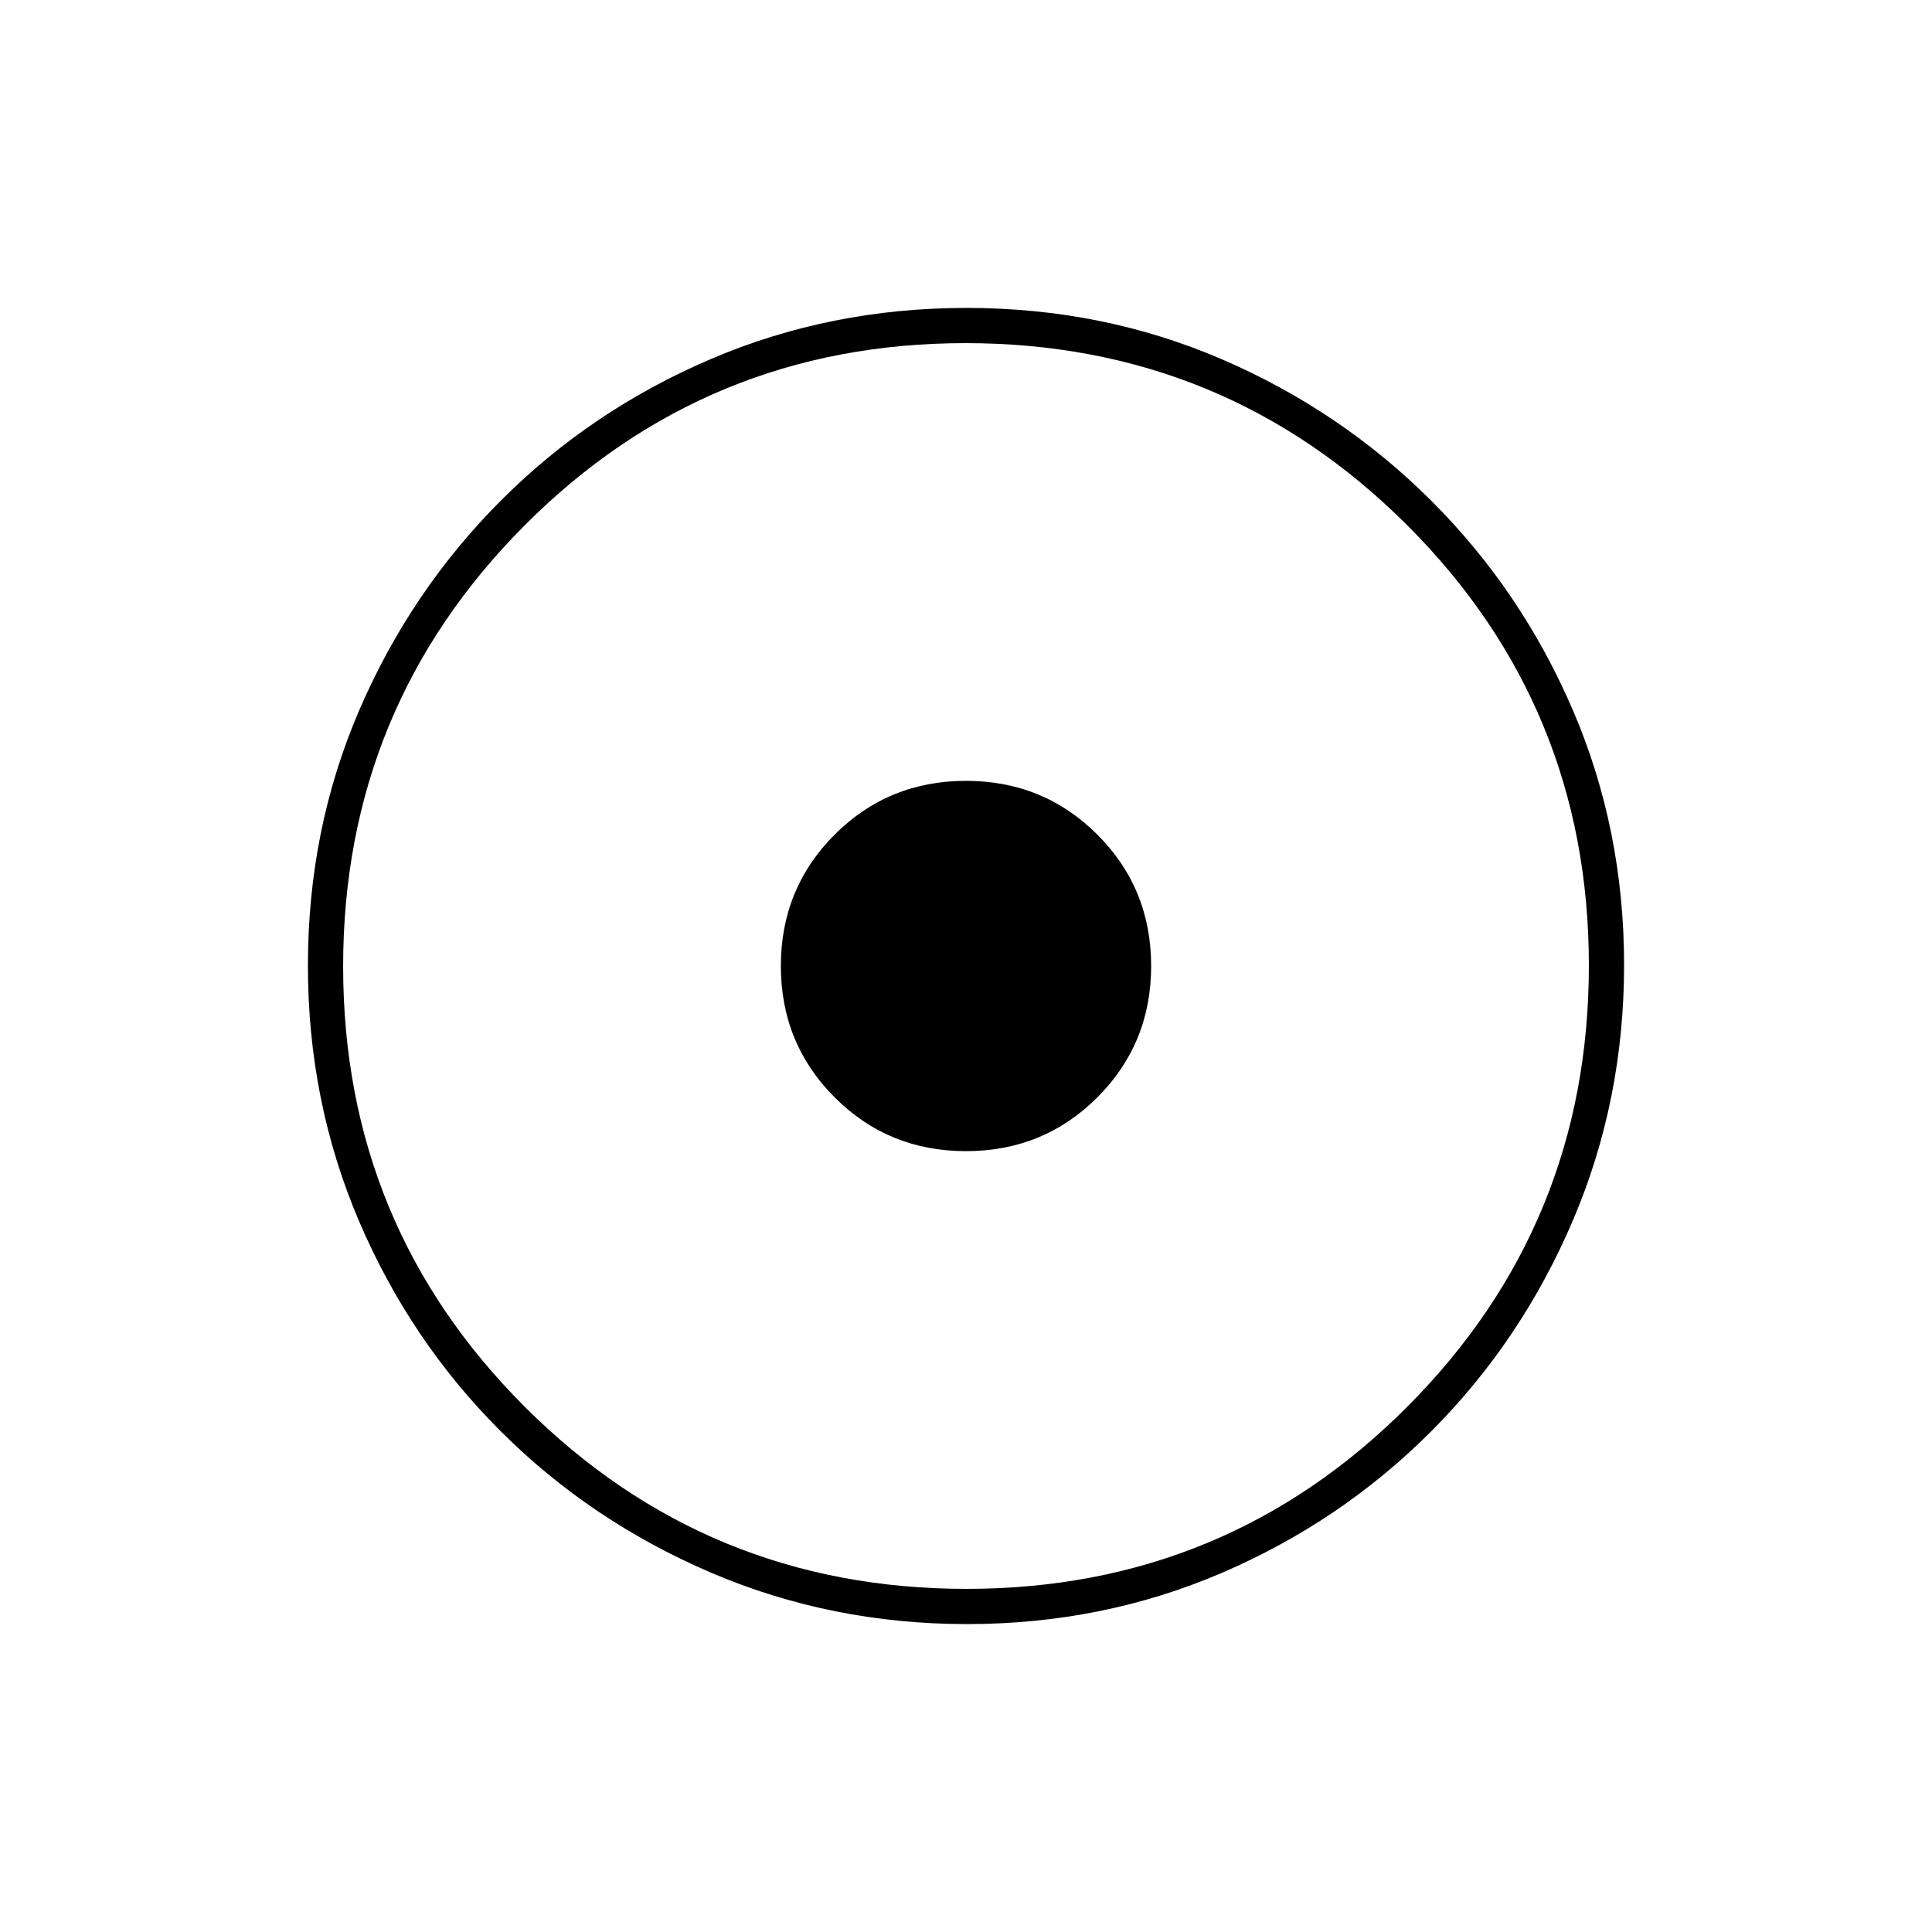 <svg xmlns="http://www.w3.org/2000/svg" height="20" viewBox="0 -960 960 960" width="20"><path d="M480.51-153q-67.42 0-127.14-25.52-59.72-25.53-104.62-70.35-44.9-44.83-70.32-104.29Q153-412.62 153-480.22q0-67.69 25.52-126.91 25.53-59.22 70.35-104.12 44.83-44.9 104.29-70.32Q412.62-807 480.22-807q67.69 0 126.91 25.52 59.22 25.53 104.12 70.35 44.9 44.83 70.32 104.05Q807-547.85 807-480.51q0 67.42-25.52 127.14-25.53 59.72-70.35 104.62-44.83 44.9-104.05 70.32Q547.85-153 480.51-153Zm-.28-17.5q128.77 0 219.02-90.48t90.25-219.25q0-128.77-90.5-219.02T479.77-789.5Q351-789.5 260.75-699T170.5-479.77q0 128.77 90.48 219.02t219.25 90.25ZM480-388q-38.55 0-65.27-26.73Q388-441.45 388-480t26.73-65.28Q441.45-572 480-572t65.28 26.72Q572-518.55 572-480t-26.72 65.27Q518.55-388 480-388Z"/></svg>